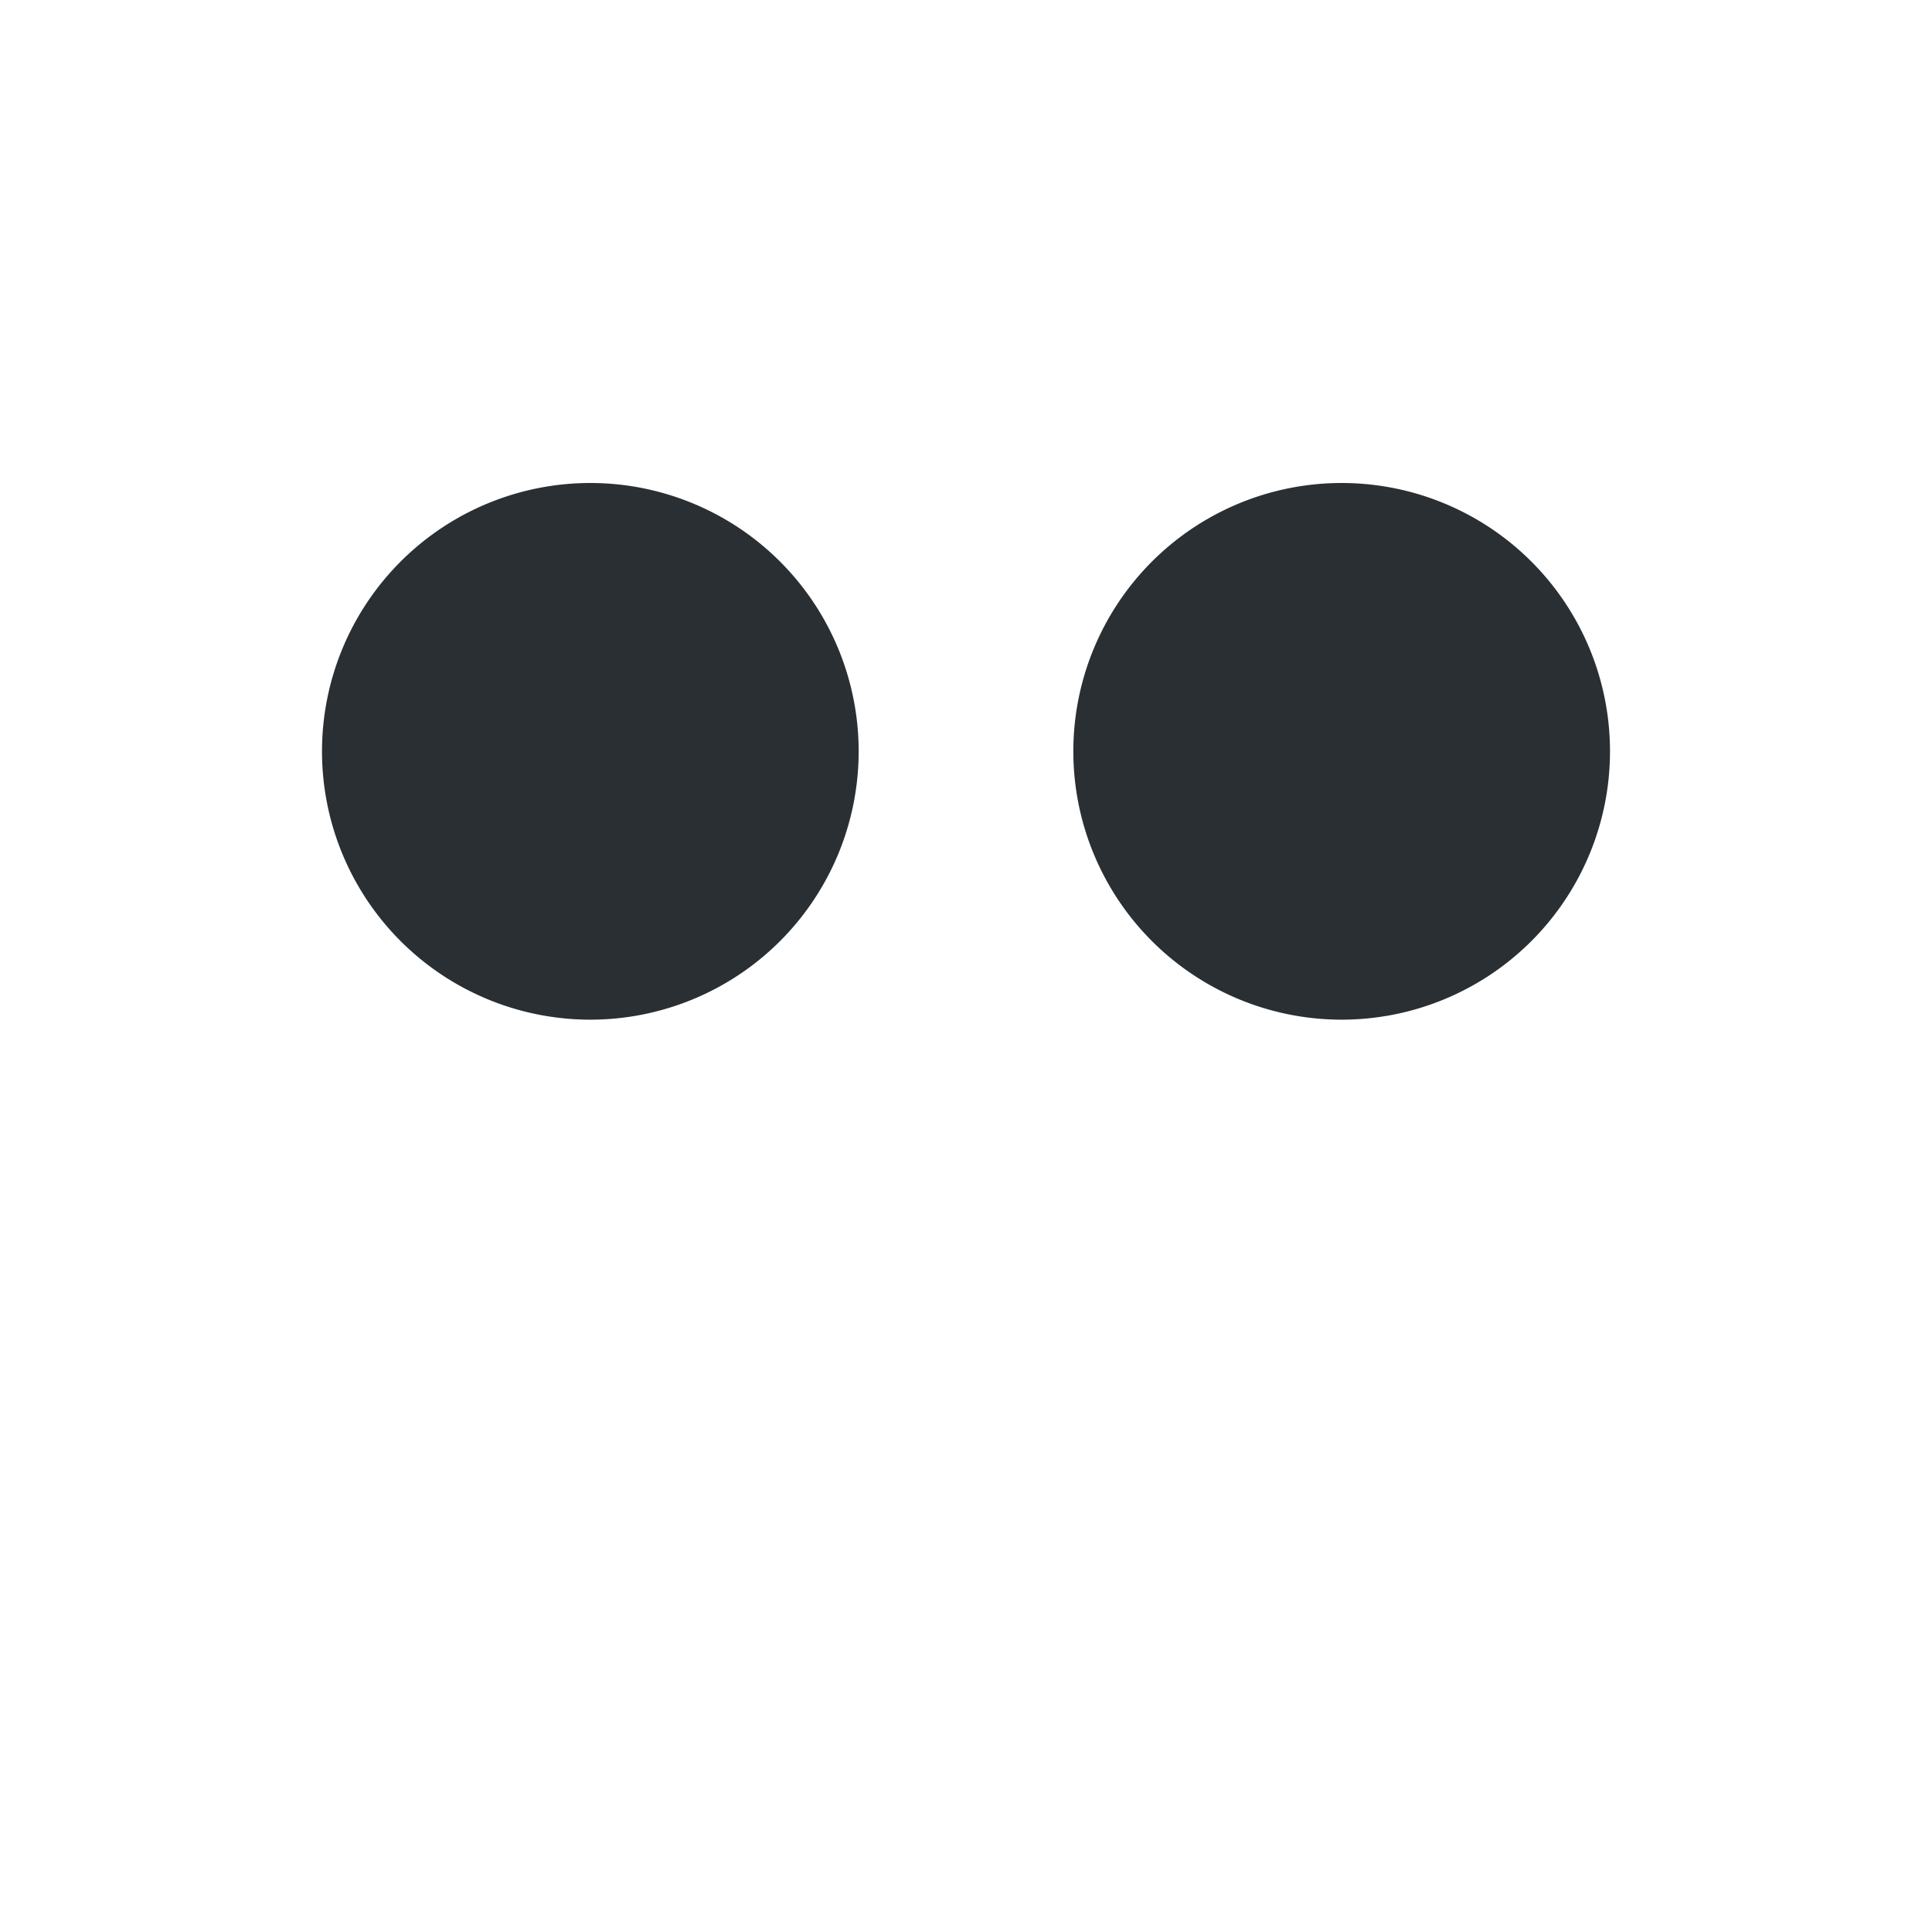 <svg xmlns="http://www.w3.org/2000/svg" class="md:w-10 md:h-10 sm:w-8 sm:h-8 w-6 h-6" viewBox="0 0 36 36"><path d="M11 19a5 5 0 100-10 5 5 0 000 10zM25 19a5 5 0 100-10 5 5 0 000 10z" fill="#292F33"></path></svg>